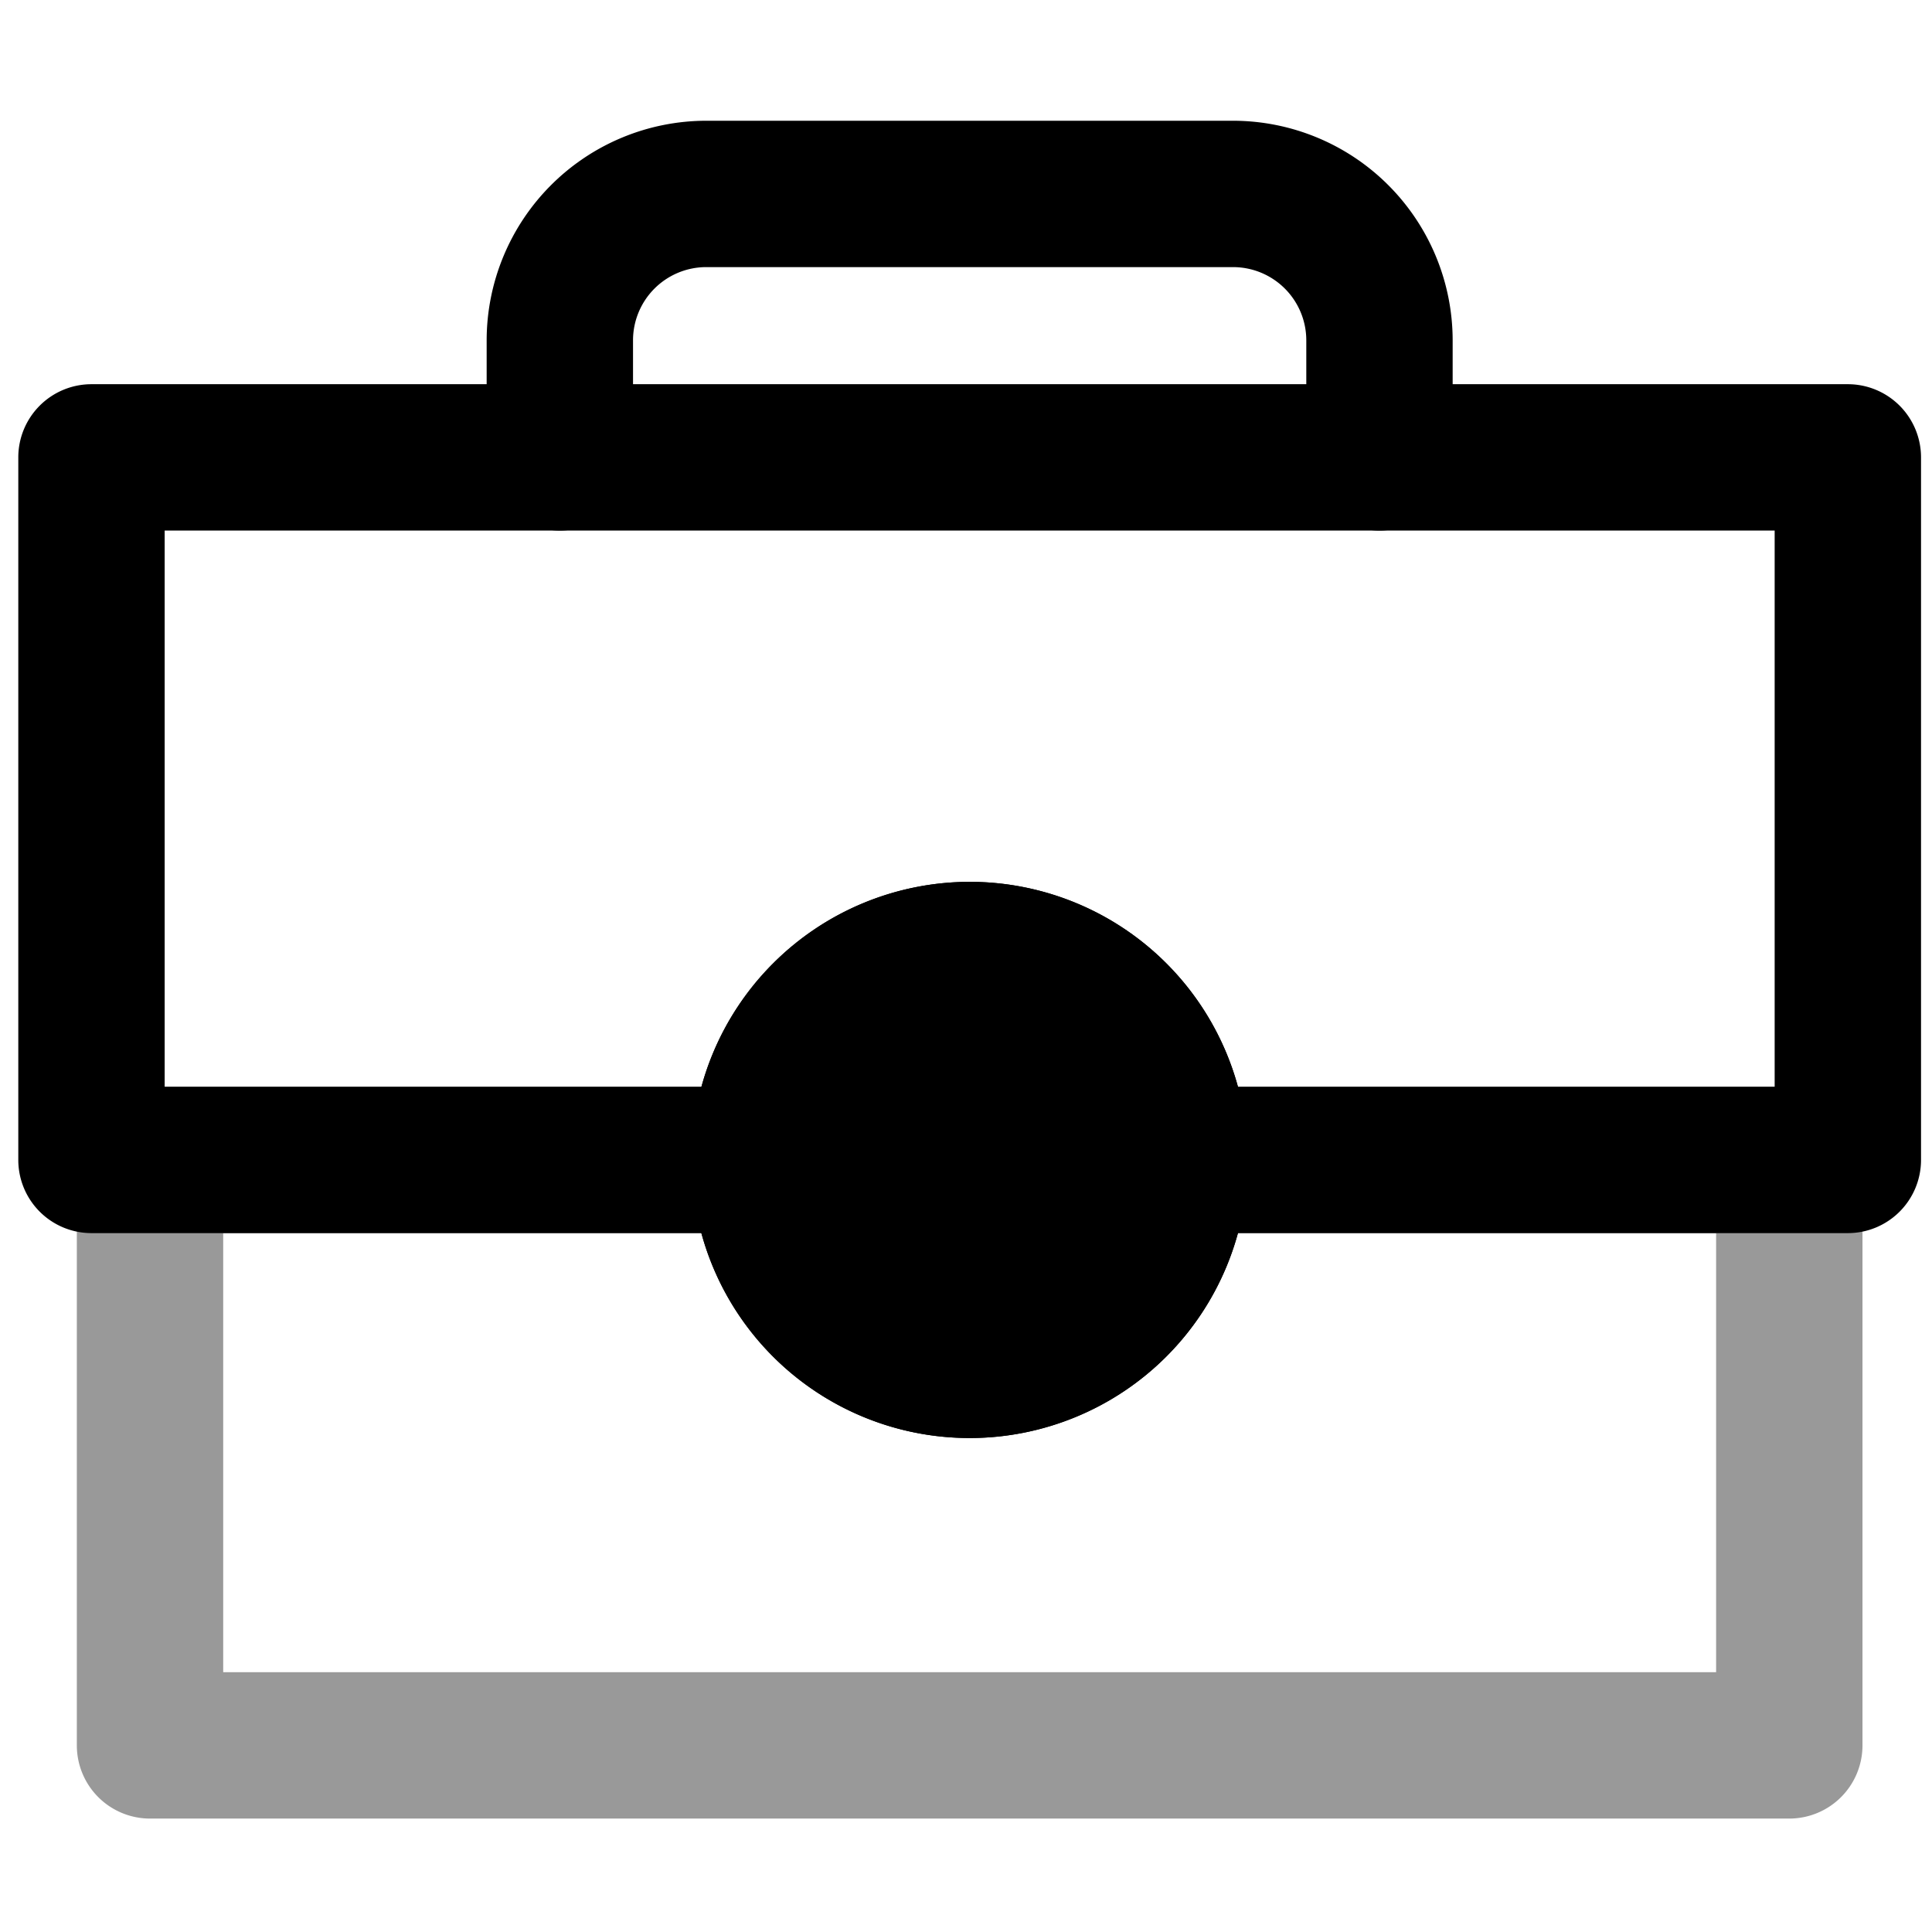 <svg viewBox="0 0 264 264">
    <g transform="translate(0 -22.5)">
        <path d="M20.5 171h224a10 10 0 0 1 10 10v80a10 10 0 0 1-10 10h-224a10 10 0 0 1-10-10v-80a10 10 0 0 1 10-10Zm214 20h-204v60h204Z" opacity=".4"/>
        <path d="M12.5 75h240a10 10 0 0 1 10 10v96a10 10 0 0 1-10 10h-240a10 10 0 0 1-10-10V85a10 10 0 0 1 10-10Zm230 20h-220v76h220Z"/>
        <rect width="56" height="56" rx="28" transform="translate(104.5 153)"/>
        <path d="M132.5 143a38 38 0 1 1-38 38 38.043 38.043 0 0 1 38-38Zm0 56a18 18 0 1 0-18-18 18.02 18.02 0 0 0 18 18Z"/>
        <path d="M132.5 143a38 38 0 1 1-38 38 38.043 38.043 0 0 1 38-38Zm0 56a18 18 0 1 0-18-18 18.02 18.02 0 0 0 18 18Zm56-104a10 10 0 0 1-10-10V69a10.011 10.011 0 0 0-10-10h-72a10.011 10.011 0 0 0-10 10v16a10 10 0 0 1-20 0V69a30.034 30.034 0 0 1 30-30h72a30.034 30.034 0 0 1 30 30v16a10 10 0 0 1-10 10Z"/>
    </g>
</svg>
